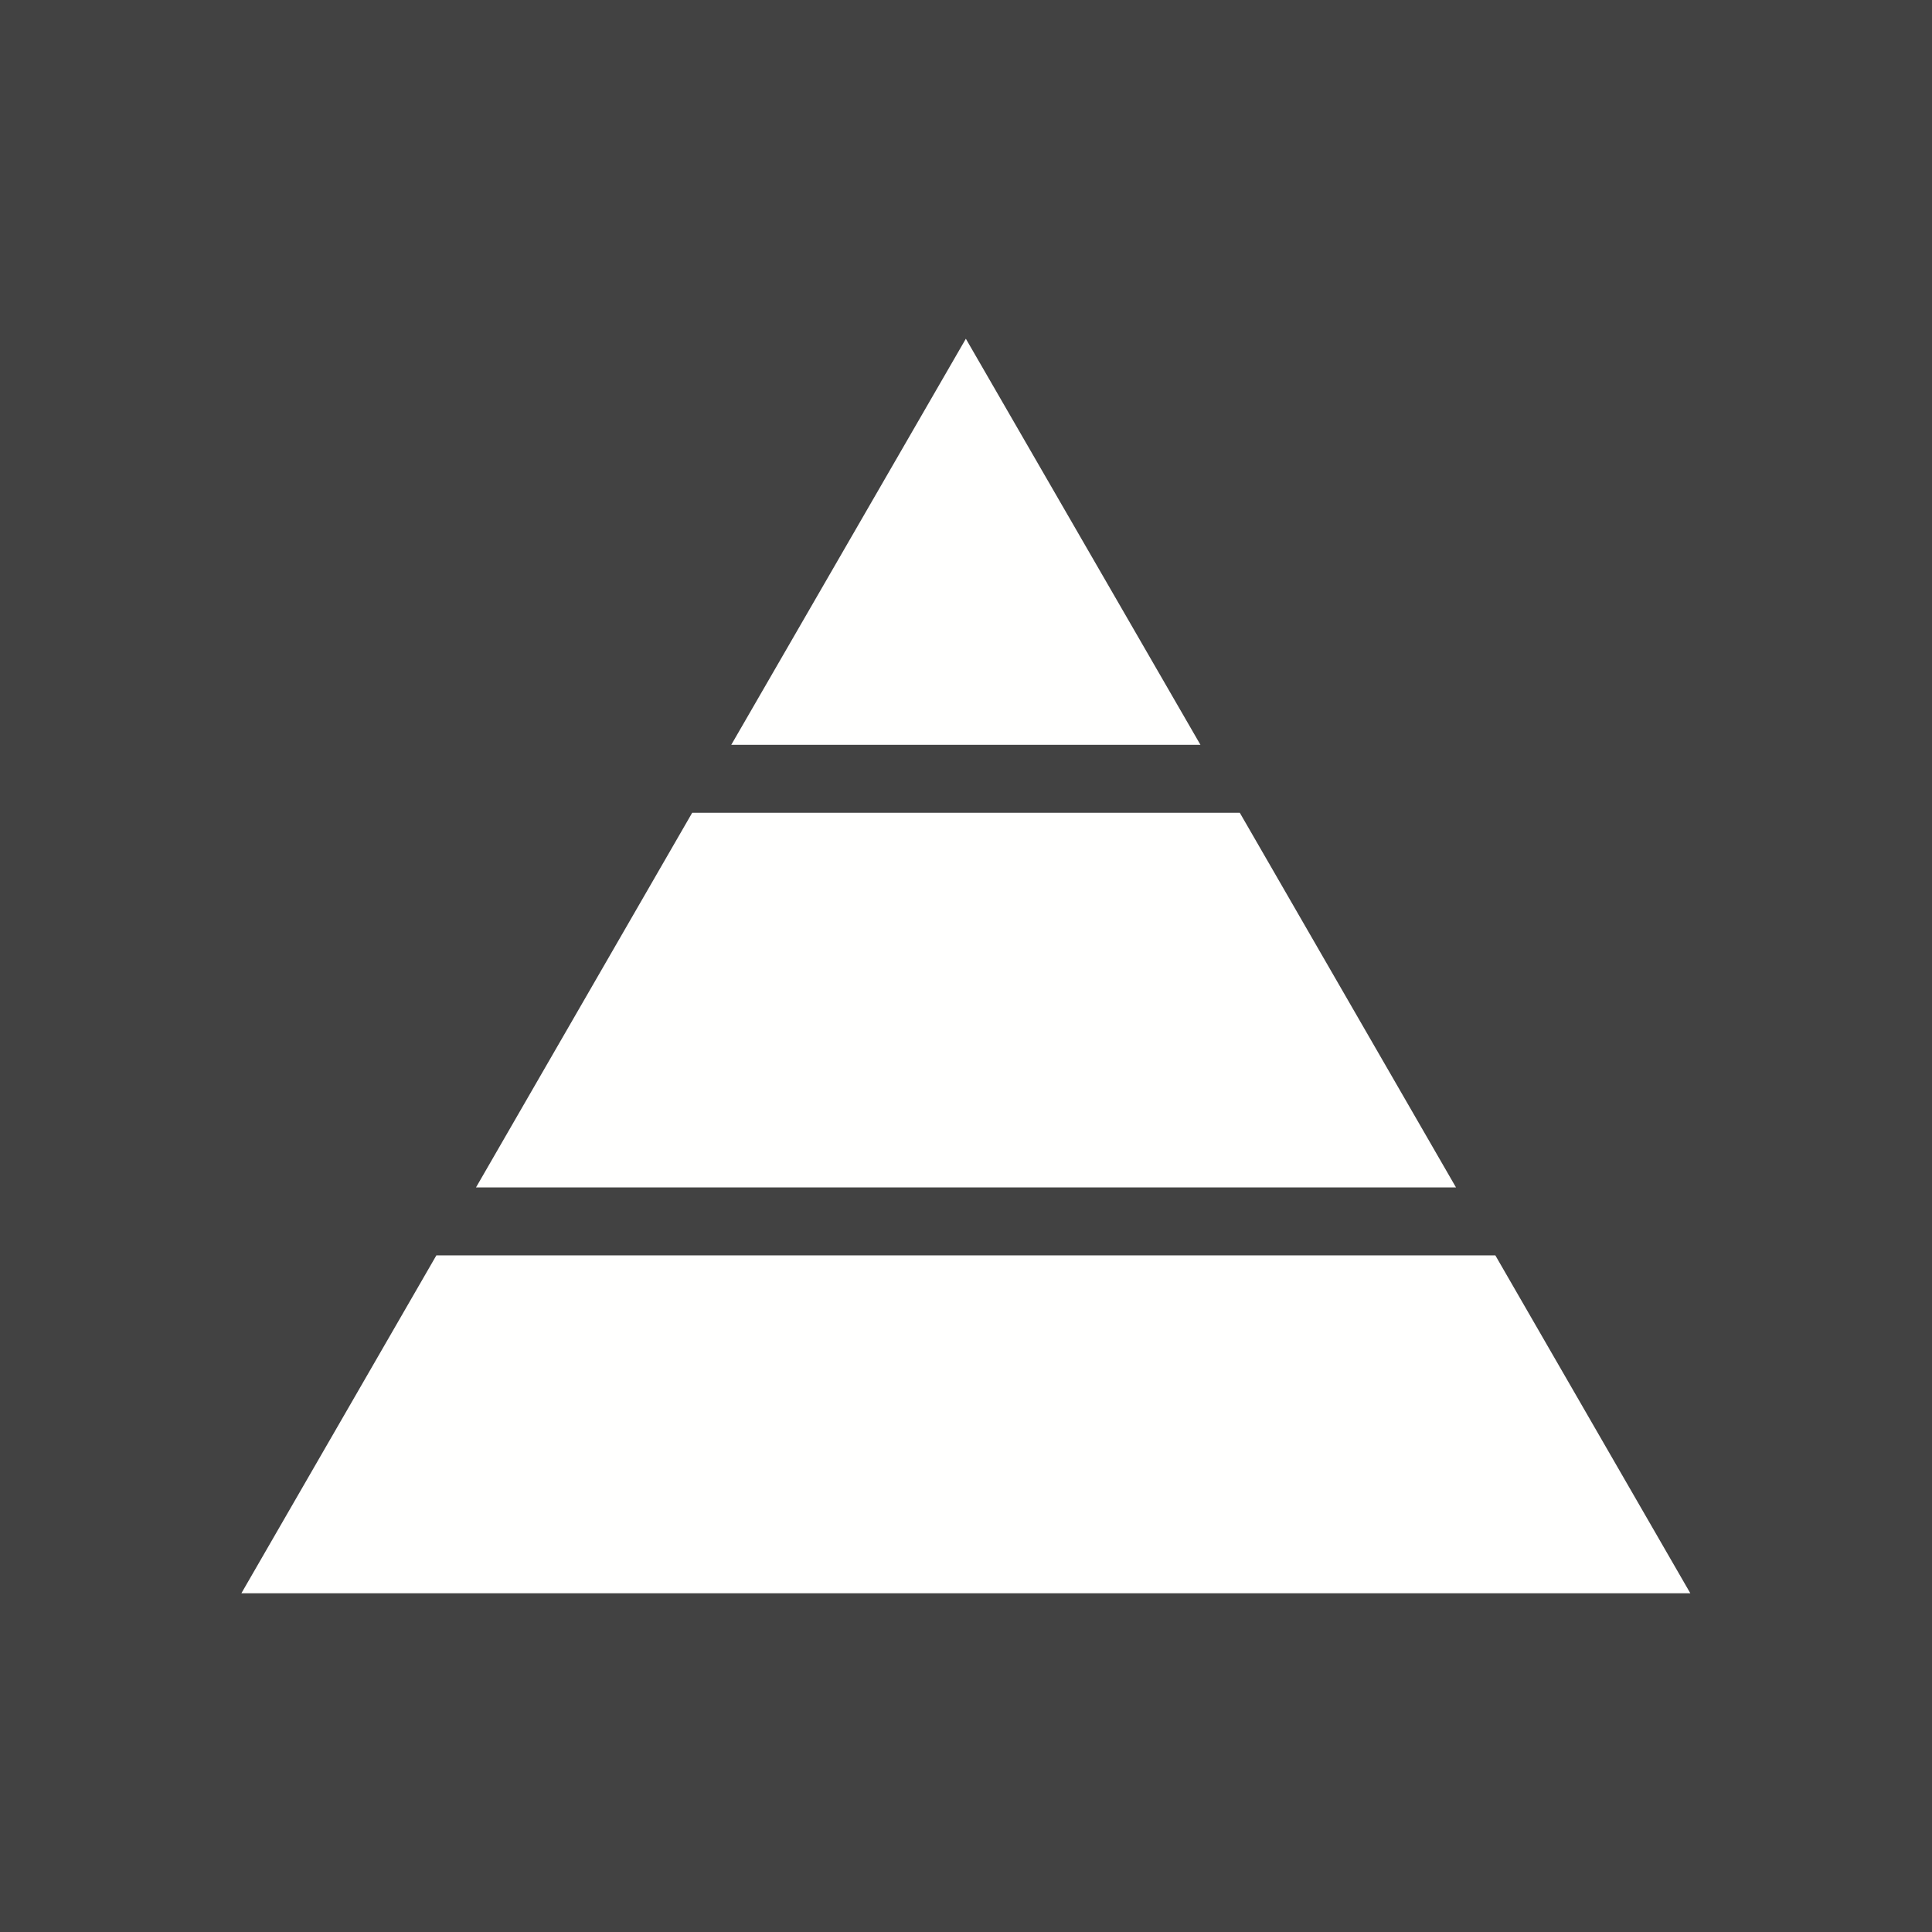<?xml version="1.0" encoding="UTF-8"?>
<!DOCTYPE svg PUBLIC "-//W3C//DTD SVG 1.1//EN" "http://www.w3.org/Graphics/SVG/1.1/DTD/svg11.dtd">
<!-- Creator: CorelDRAW -->
<svg xmlns="http://www.w3.org/2000/svg" xml:space="preserve" width="6.827in" height="6.827in" style="shape-rendering:geometricPrecision; text-rendering:geometricPrecision; image-rendering:optimizeQuality; fill-rule:evenodd; clip-rule:evenodd"
viewBox="0 0 6.827 6.827"
 xmlns:xlink="http://www.w3.org/1999/xlink">
 <defs>
  <style type="text/css">
   <![CDATA[
    .fil2 {fill:none}
    .fil0 {fill:#424242}
    .fil1 {fill:#FFFFFE;fill-rule:nonzero}
   ]]>
  </style>
 </defs>
 <rect class="fil0" width="6.827" height="6.827"/>
 <g id="Layer_x0020_1">
  <path class="fil1" d="M5.973 5.63l-0.689 -1.194 -3.742 0 -0.689 1.194 5.12 0zm-0.828 -1.434l-0.764 -1.324 -1.935 0 -0.764 1.324 3.464 0zm-0.903 -1.564l-0.829 -1.435 -0.829 1.435 1.657 0z"/>
 </g>
 <rect class="fil2" width="6.827" height="6.827"/>
</svg>
